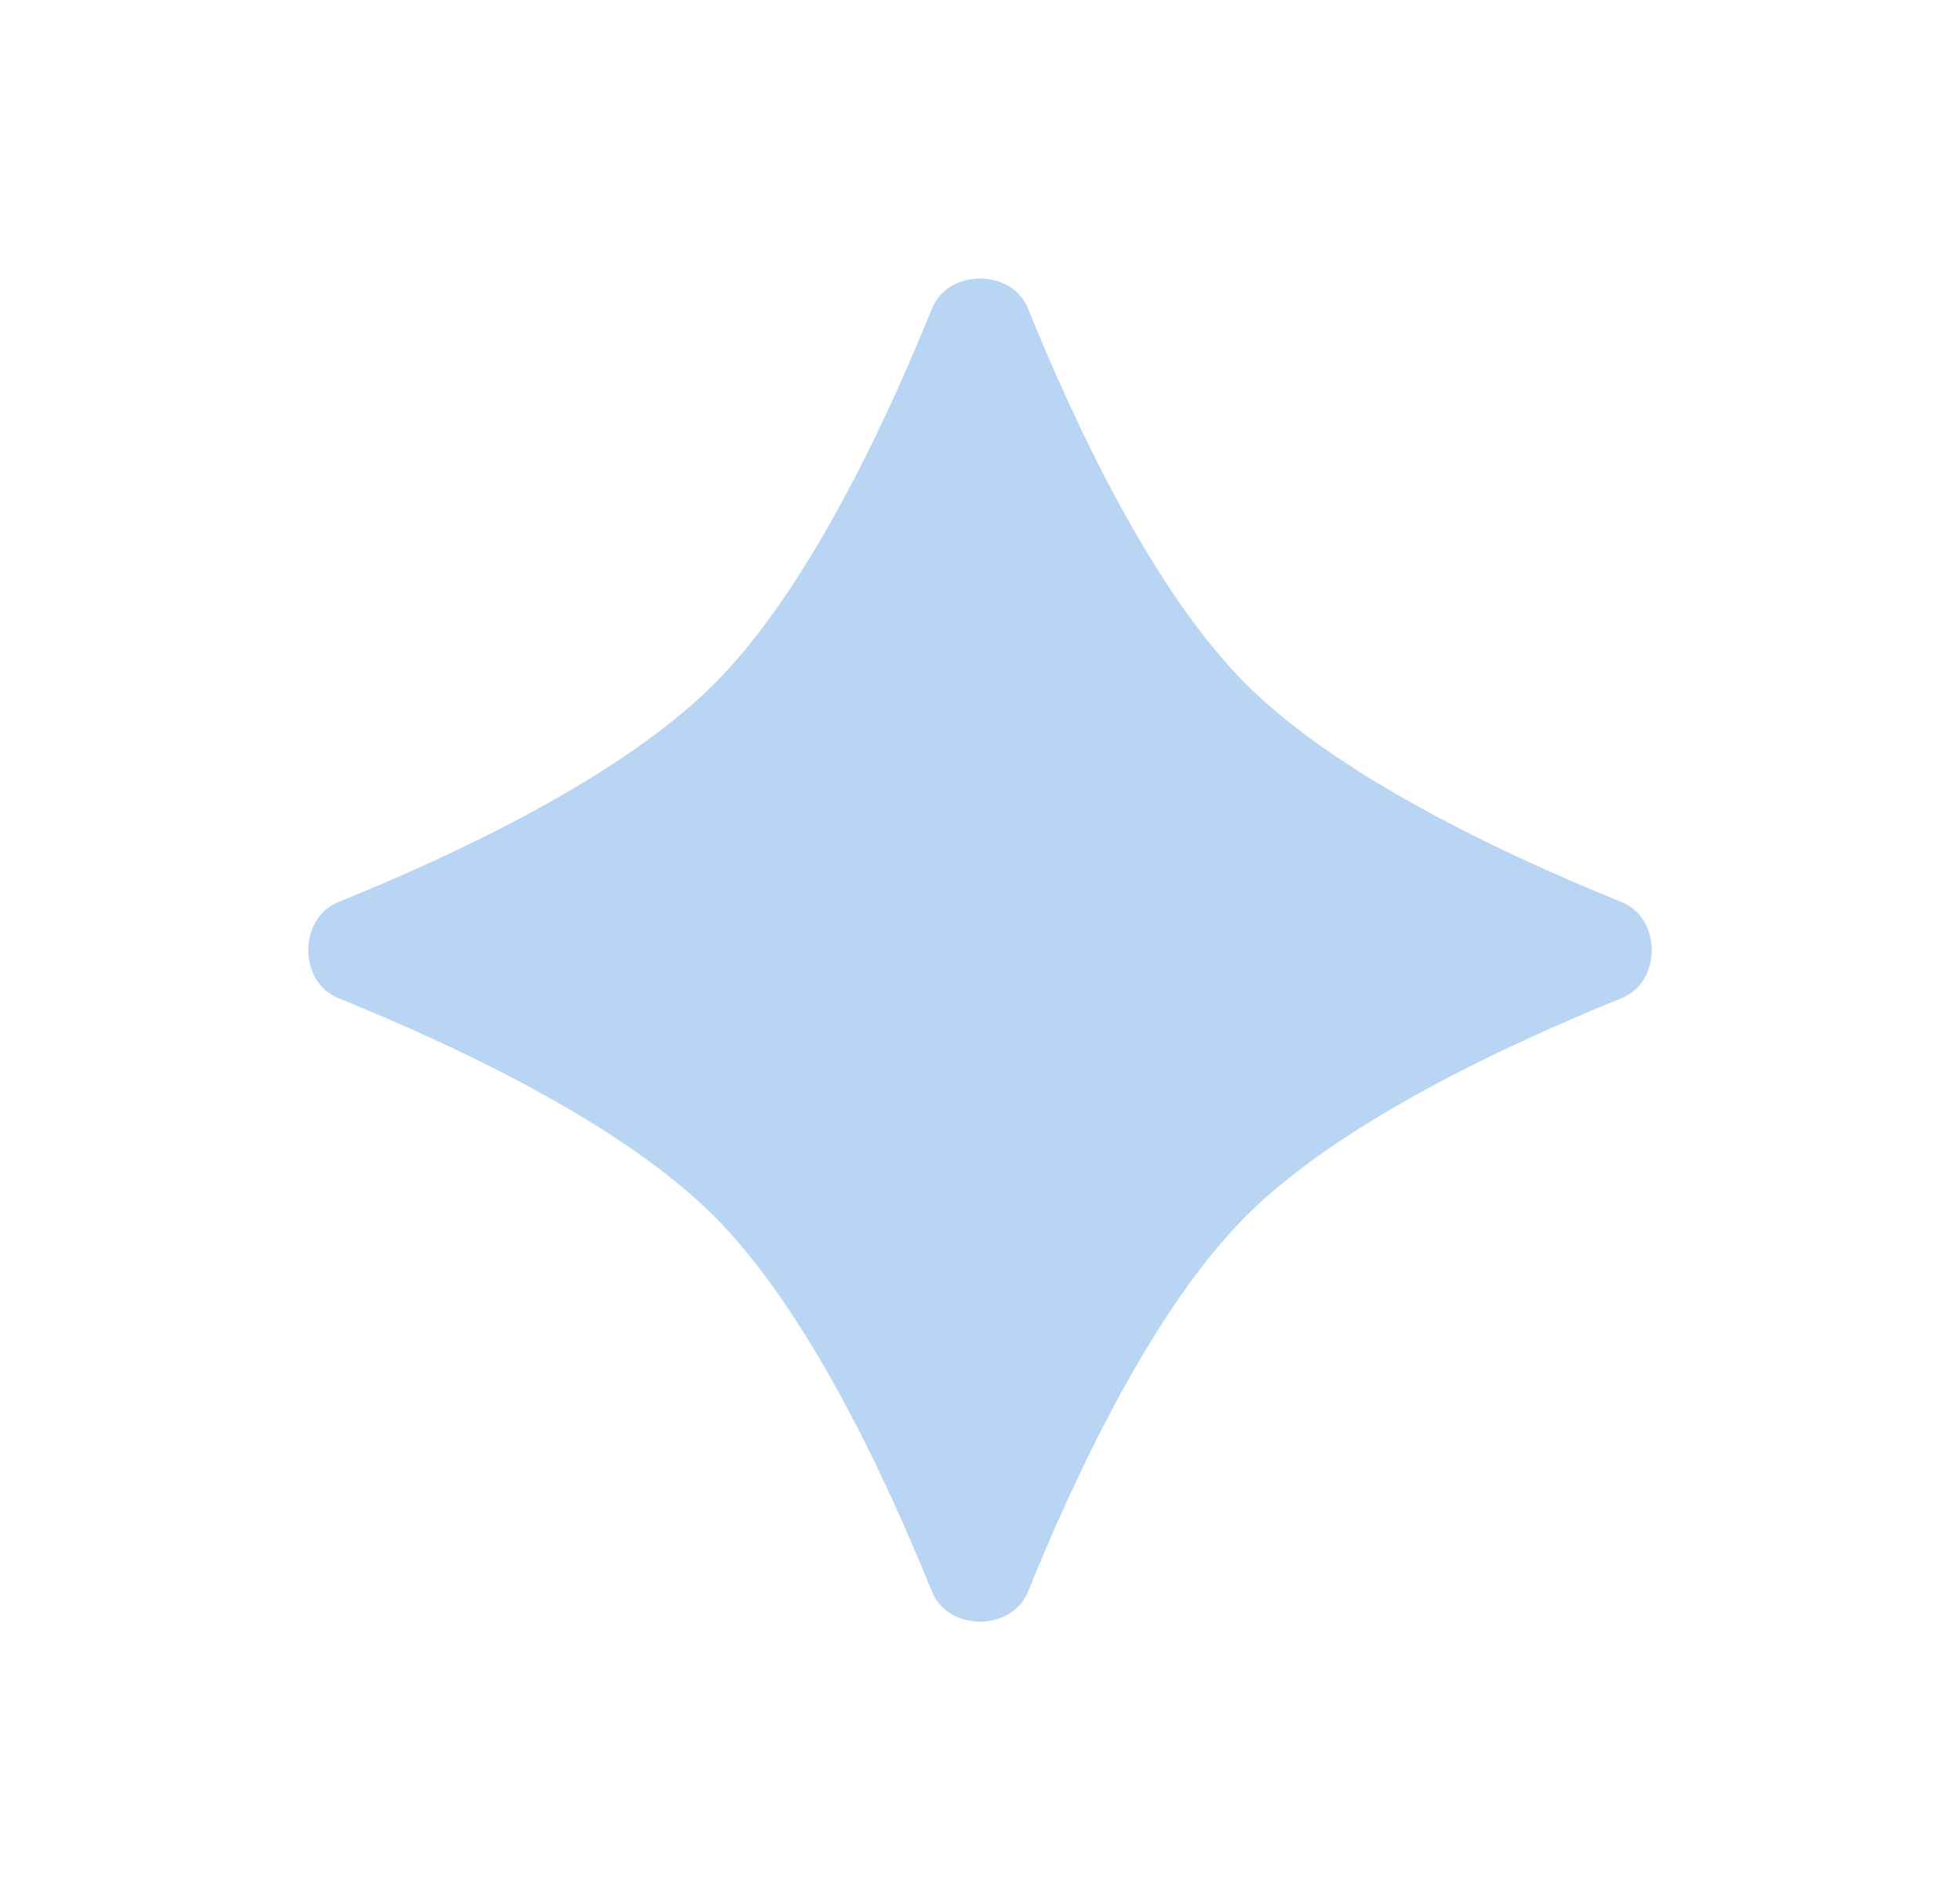<svg width="33" height="32" viewBox="0 0 33 32" fill="none" xmlns="http://www.w3.org/2000/svg">
<path d="M15.69 5.198C15.963 4.521 17.037 4.521 17.31 5.198C18.103 7.16 19.416 9.959 20.979 11.521C22.541 13.084 25.34 14.397 27.302 15.19C27.979 15.463 27.979 16.537 27.302 16.81C25.34 17.603 22.541 18.916 20.979 20.479C19.416 22.041 18.103 24.84 17.31 26.802C17.037 27.479 15.963 27.479 15.69 26.802C14.897 24.84 13.584 22.041 12.021 20.479C10.459 18.916 7.66 17.603 5.698 16.81C5.021 16.537 5.021 15.463 5.698 15.19C7.66 14.397 10.459 13.084 12.021 11.521C13.584 9.959 14.897 7.16 15.69 5.198Z" fill="#B8D6F4"/>
</svg>
